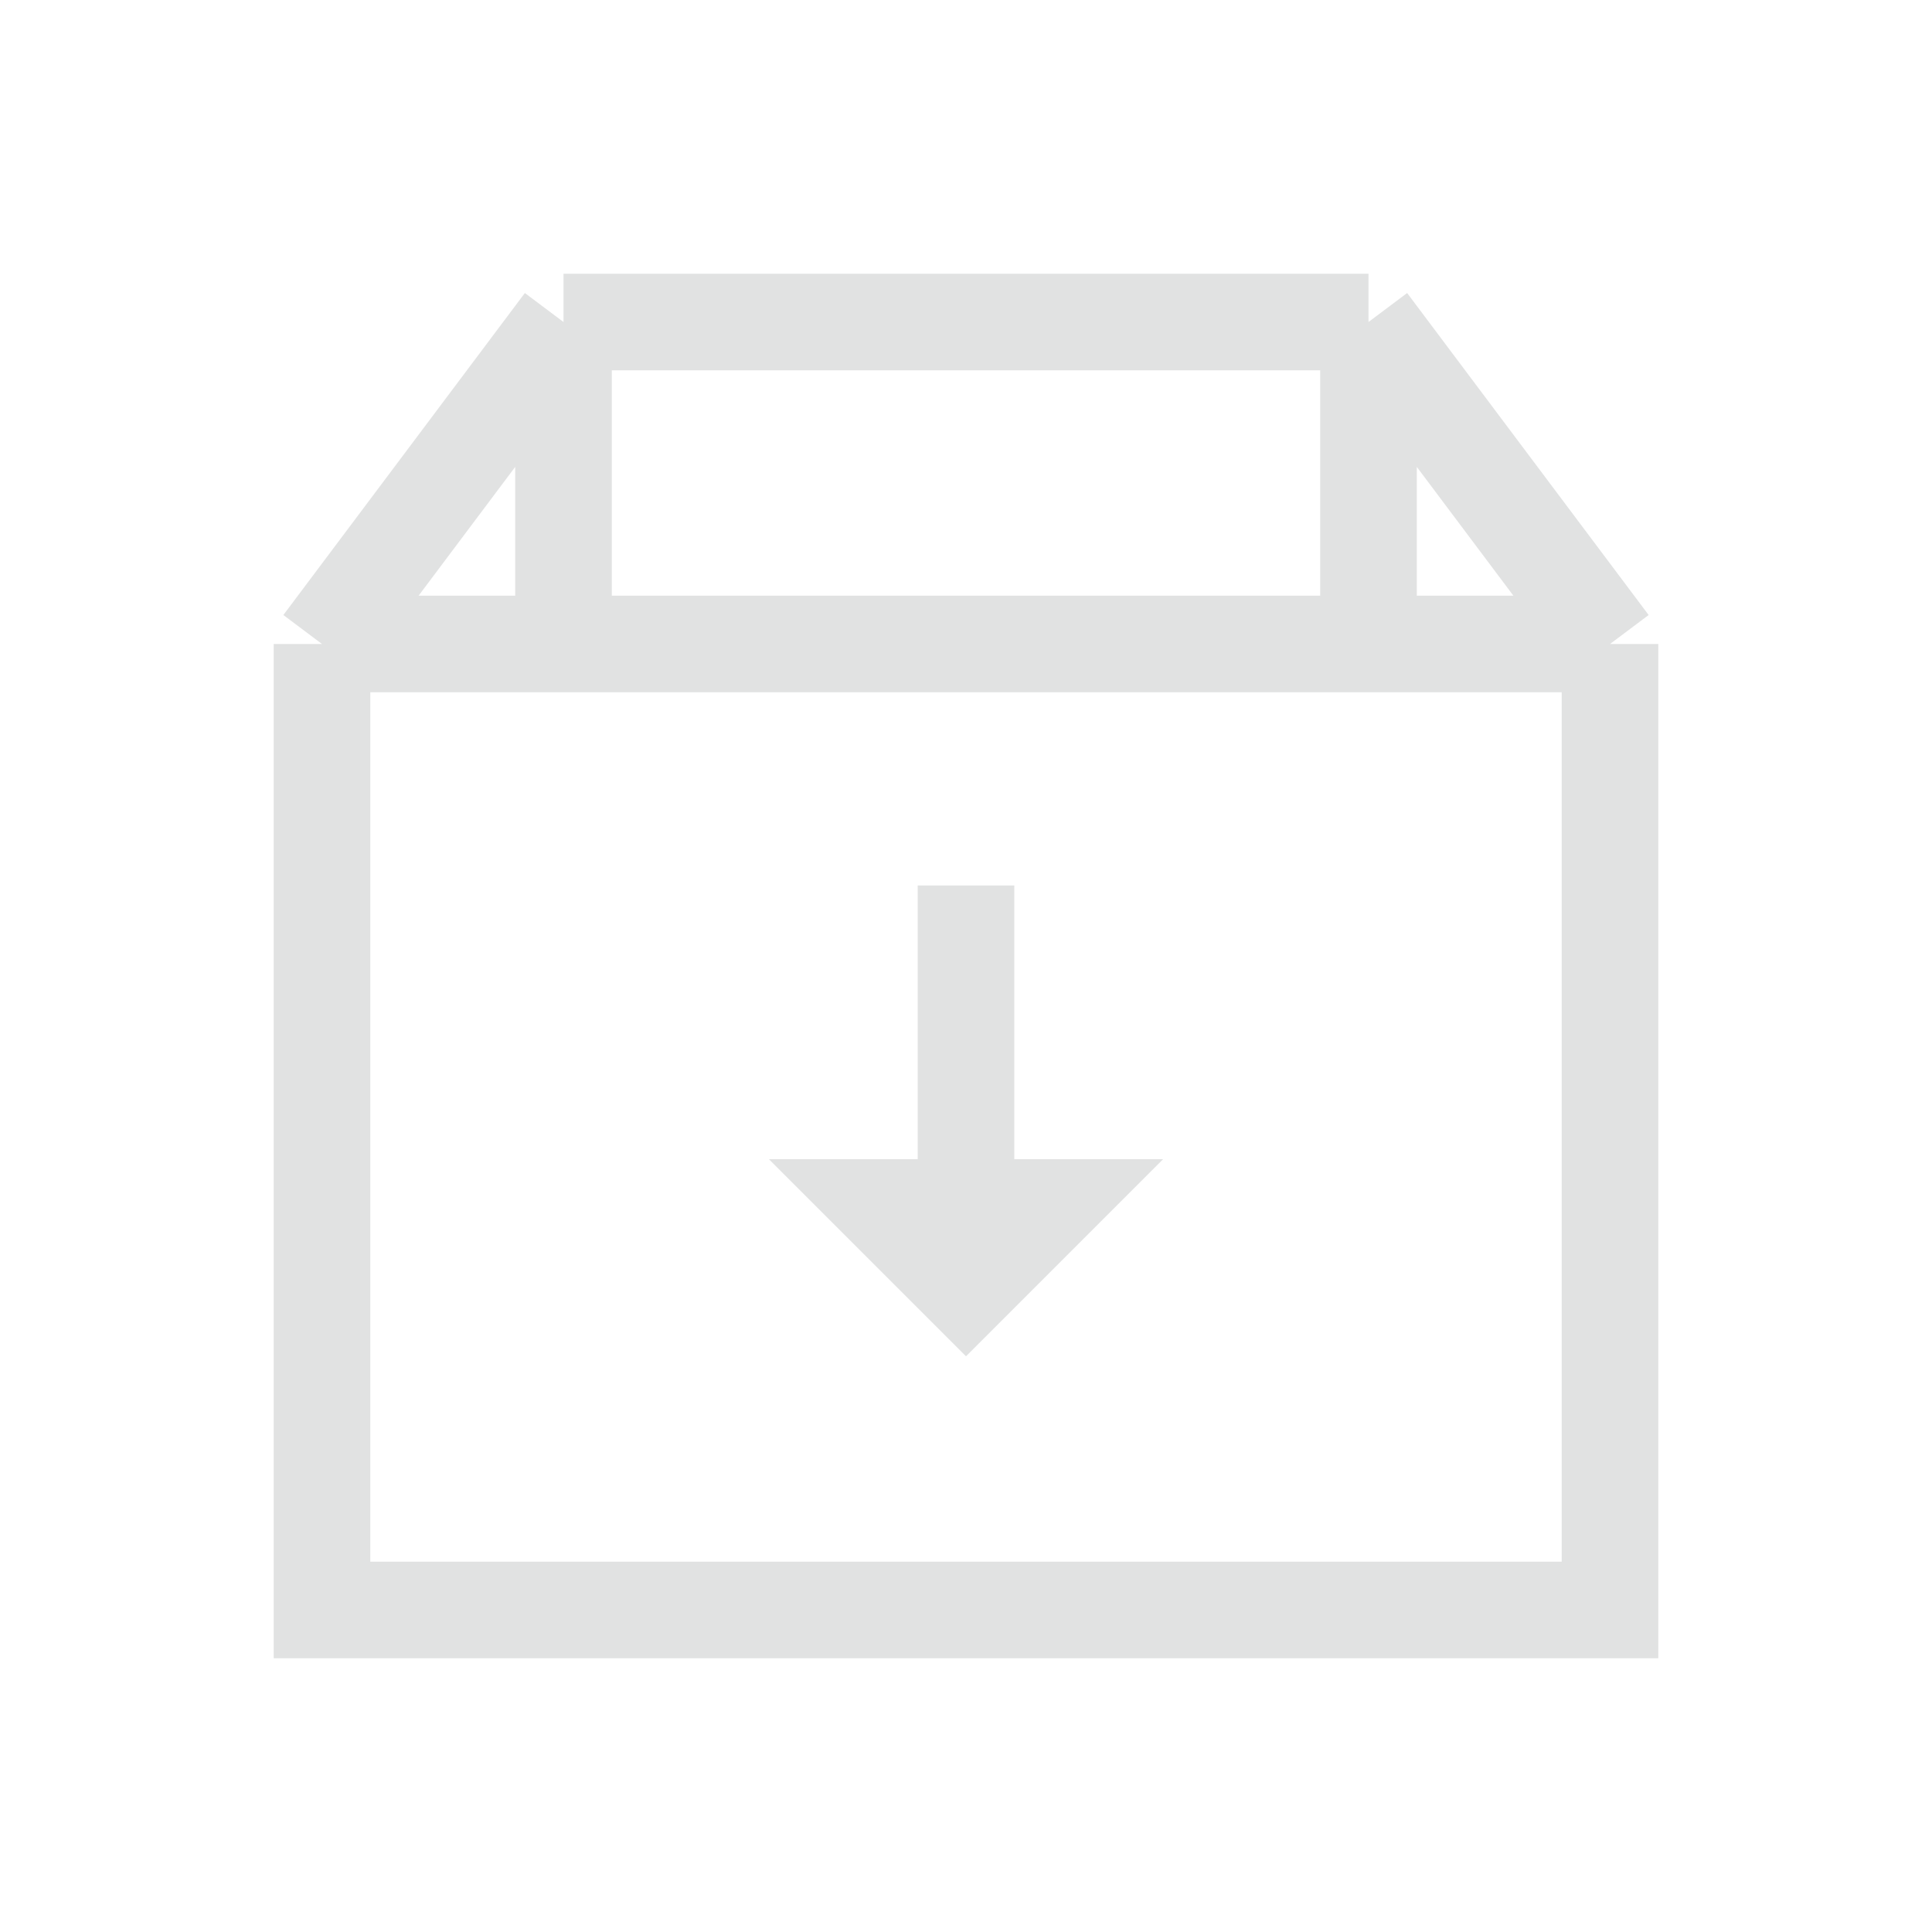 <svg width="24" height="24" viewBox="0 0 24 24" fill="none" xmlns="http://www.w3.org/2000/svg">
<path d="M4 8V20H20V8M4 8L7 4M4 8H7M20 8L17 4M20 8H17M7 4H17M7 4V8M17 4V8M17 8H7" stroke="#E1E2E2" stroke-width="1.2"/>
<path d="M12 16L12 11M12 16L13 15L11 15L12 16Z" stroke="#E1E2E2" stroke-width="1.2"/>
</svg>
